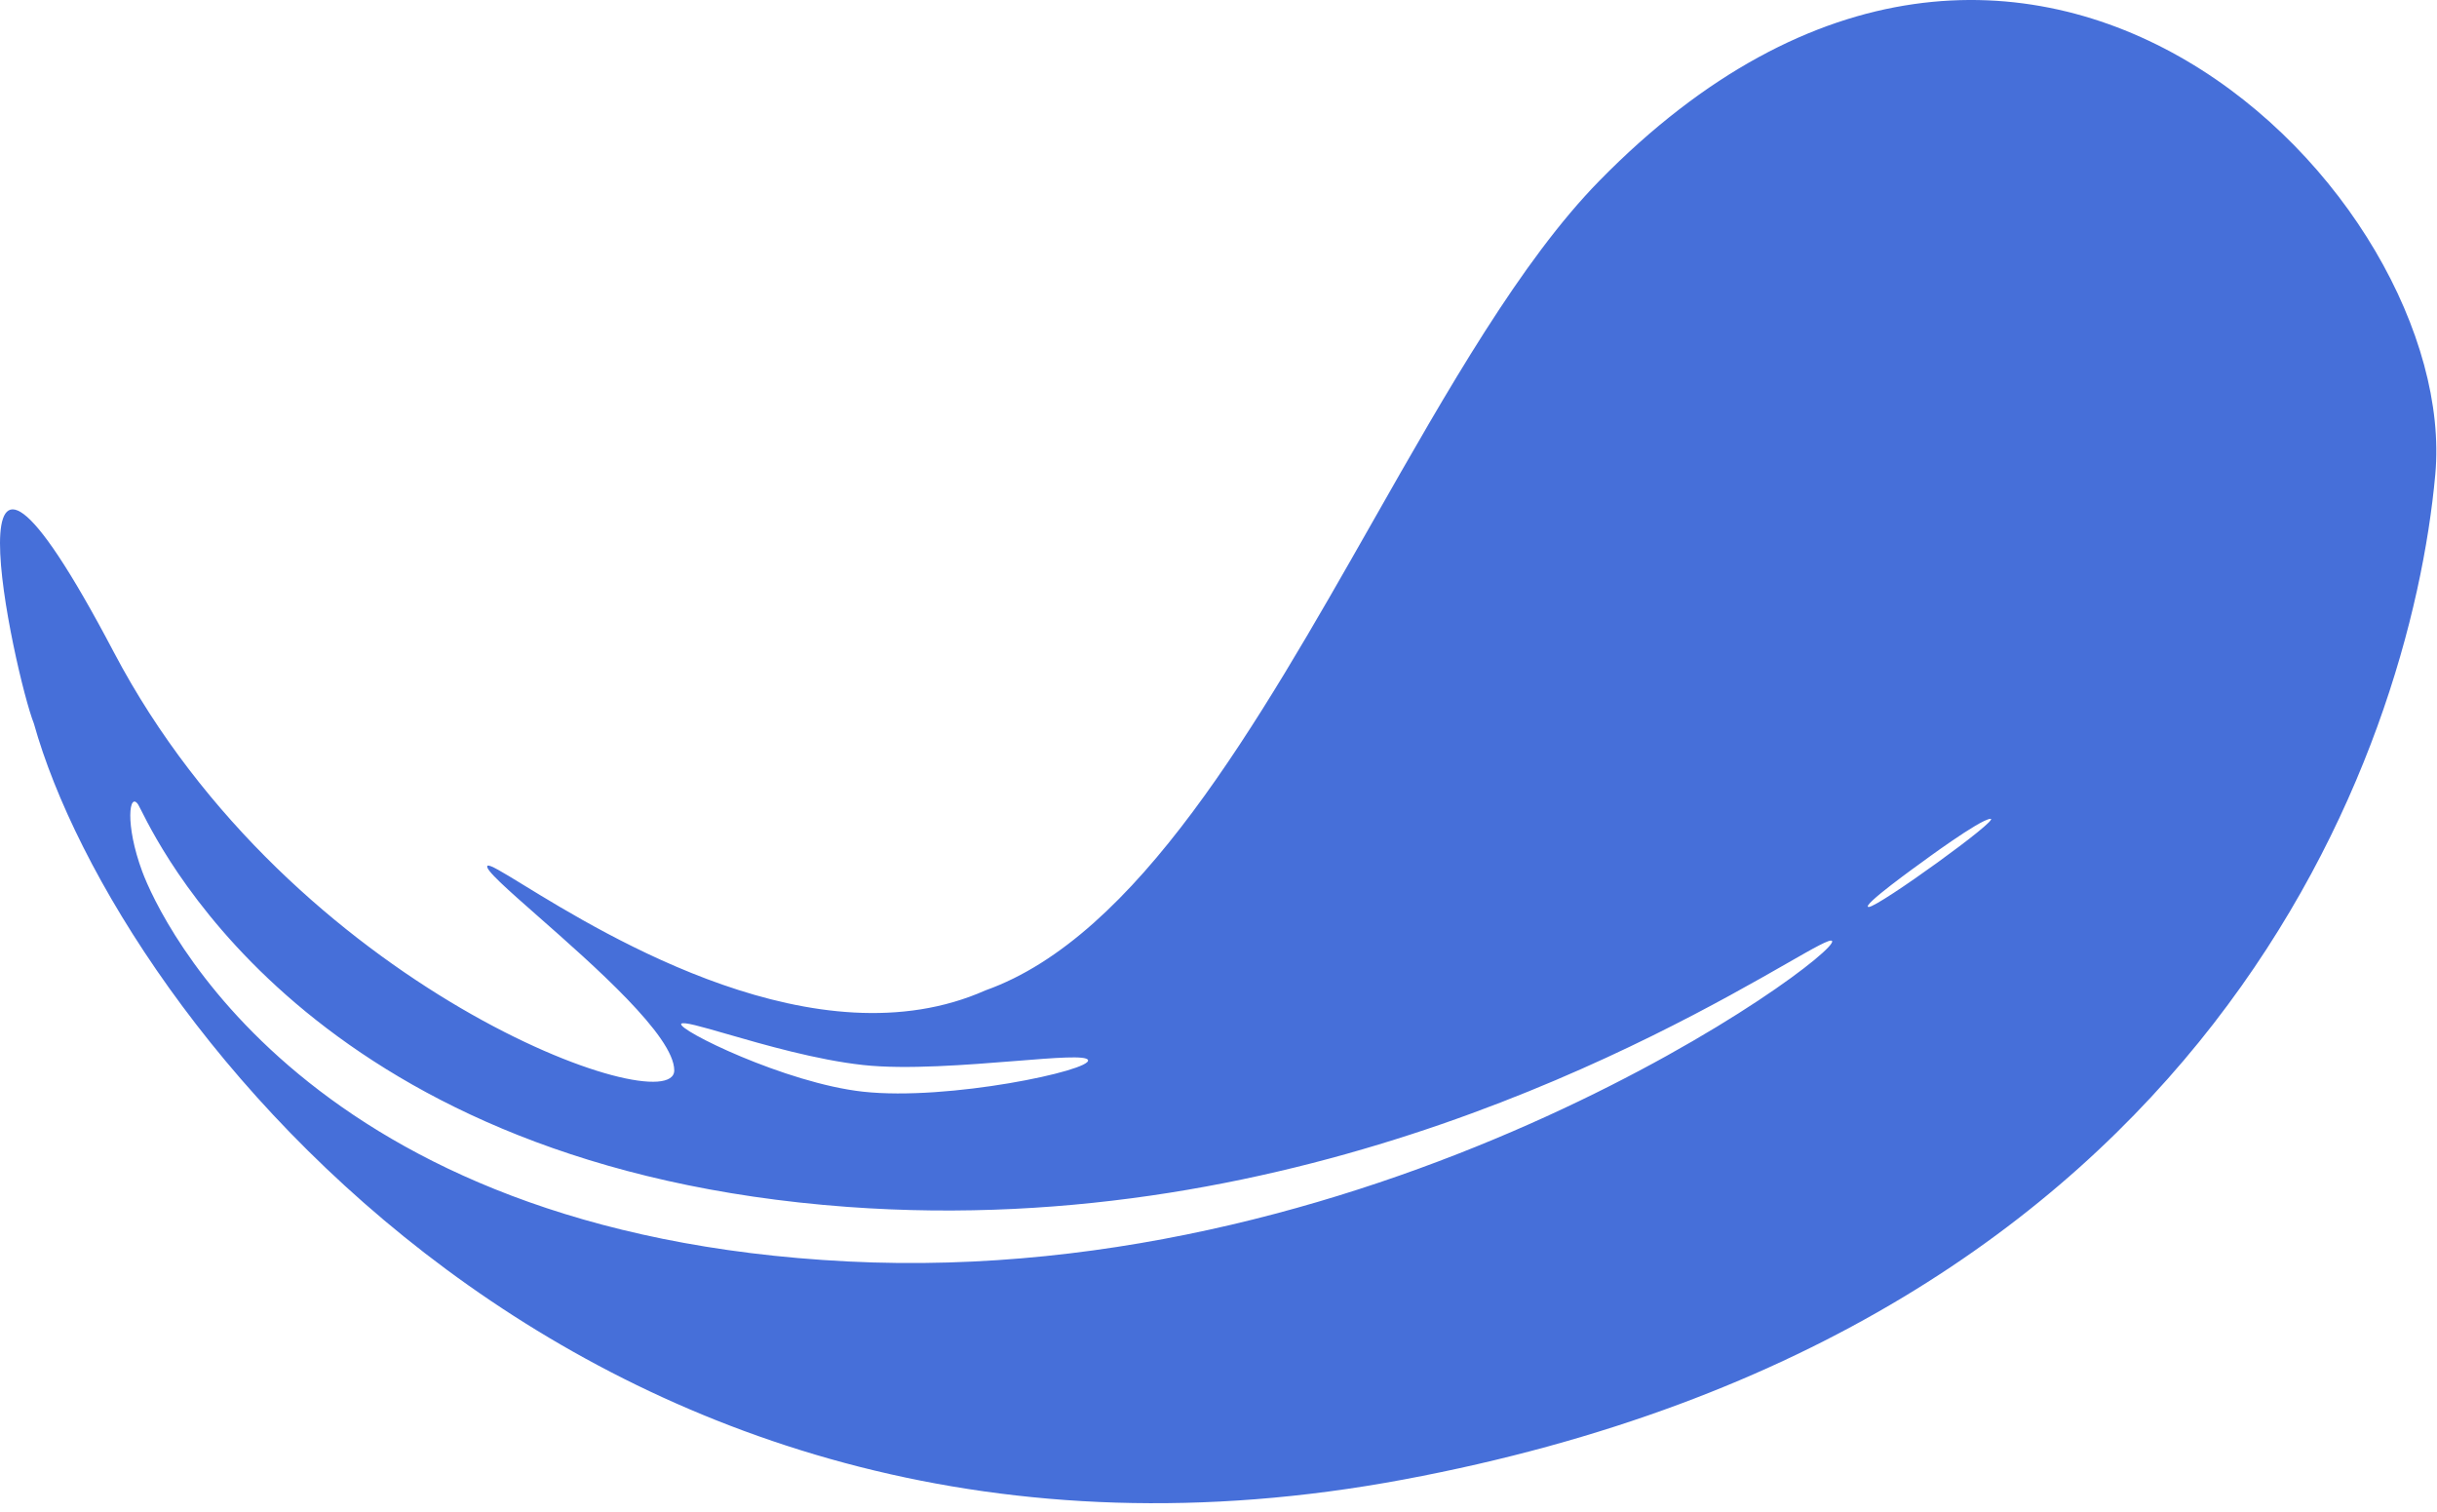 <svg width="137" height="85" viewBox="0 0 137 85" fill="none" xmlns="http://www.w3.org/2000/svg">
<path fill-rule="evenodd" clip-rule="evenodd" d="M6.404 36.67C-3.596 17.67 0.827 37.964 1.904 40.67C6.57 57.337 33.404 91.67 78.904 83.17C124.404 74.67 135.494 42.17 136.904 26.67C138.313 11.17 113.904 -14.33 89.904 10.17C85.498 14.667 81.392 21.892 77.178 29.307C70.677 40.747 63.918 52.64 55.404 55.67C45.955 59.87 34.084 52.599 29.412 49.737L29.412 49.737C28.227 49.011 27.505 48.569 27.404 48.67C27.224 48.85 28.526 49.995 30.269 51.529C33.382 54.268 37.904 58.247 37.904 60.17C37.904 63.17 16.404 55.67 6.404 36.67ZM7.771 45.233C7.272 44.467 7.003 46.317 8 49C8.997 51.683 17.243 69.378 47.654 70.911C78.065 72.444 103.491 53.665 102.993 52.898C102.9 52.756 102.018 53.26 100.442 54.162C93.523 58.117 73.234 69.718 47.654 67.845C18.056 65.678 9.267 48.195 7.935 45.546C7.853 45.384 7.8 45.277 7.771 45.233ZM111.897 46.029C112.5 46 105.617 50.968 105.059 50.984C104.5 51 108 48.5 108 48.5C108 48.5 111.294 46.057 111.897 46.029ZM40.876 58.129C42.939 58.725 45.905 59.582 48.522 59.868C50.946 60.134 54.396 59.857 57.081 59.642C59.34 59.46 61.057 59.322 61.164 59.588C61.4 60.169 53.313 61.894 48.522 61.368C44.152 60.889 38.022 57.868 38.299 57.55C38.413 57.418 39.419 57.708 40.876 58.129Z" fill="#466FD9"/>
</svg>
